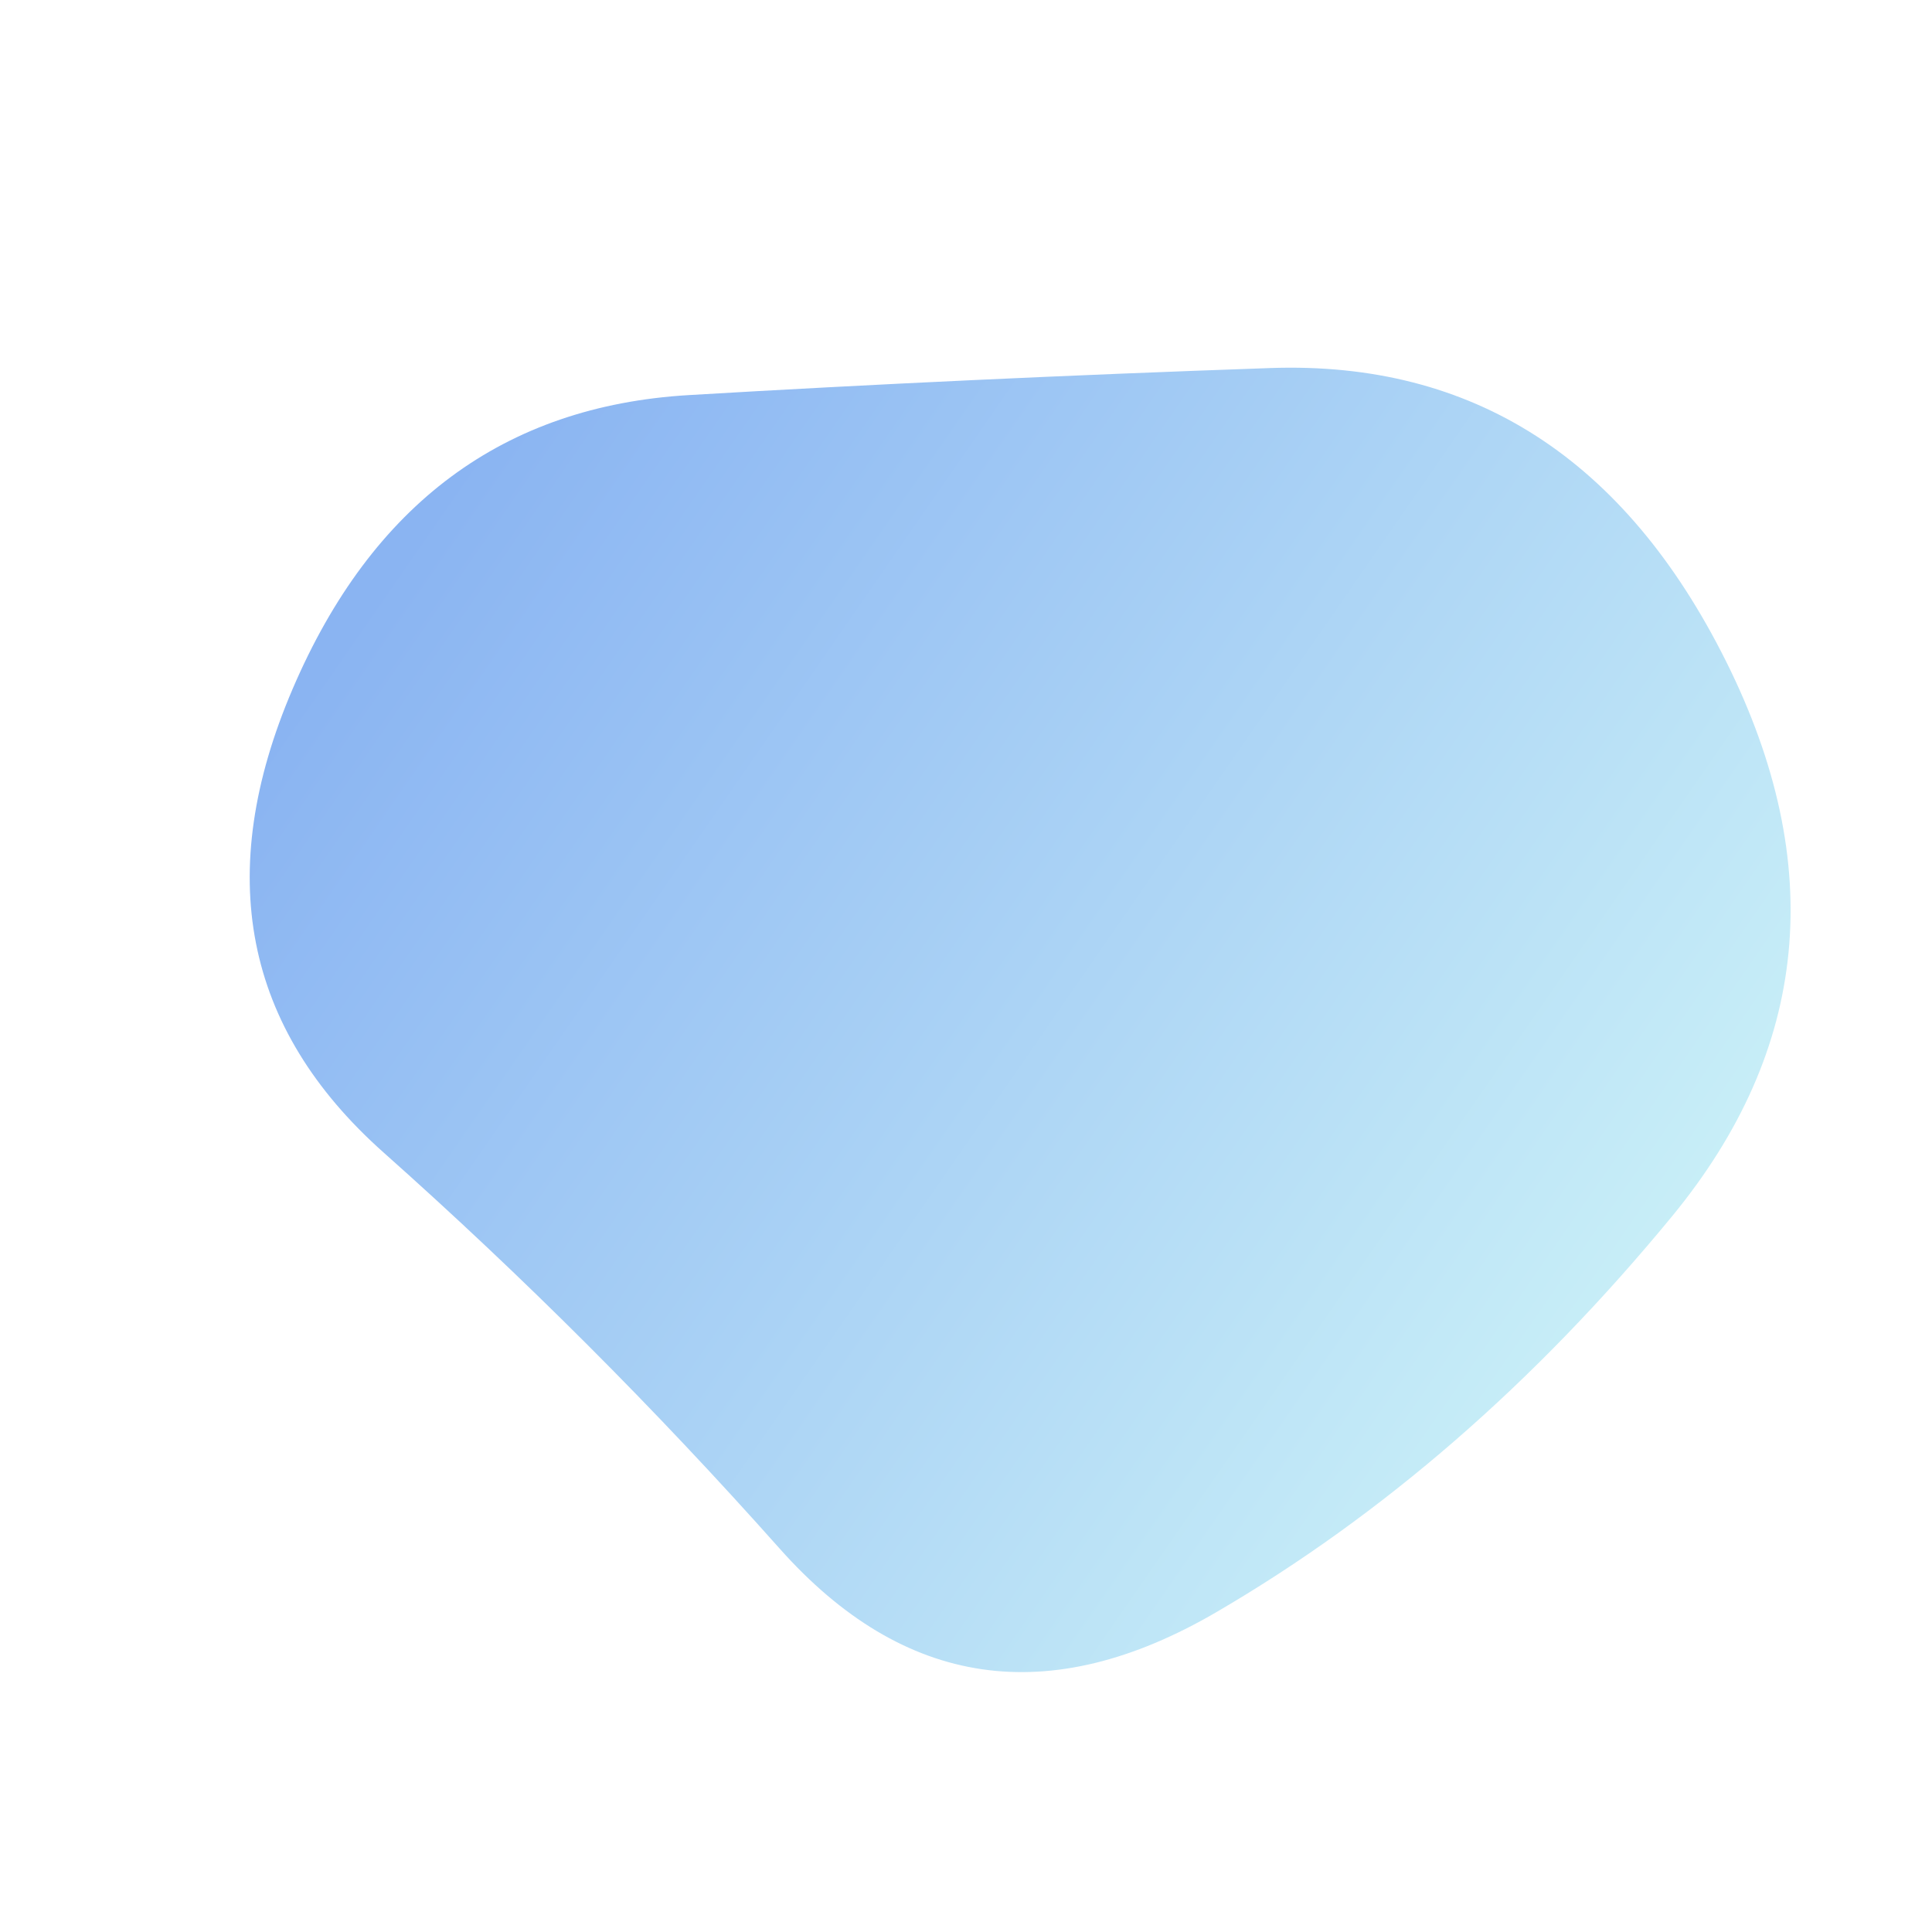   <svg    width="1000"    height="1000"    viewBox="0 0 1000 1000"    xmlns="http://www.w3.org/2000/svg"  >    <defs>      <filter id="grain" x="-50vw" y="-50vh" width="100vw" height="100vh">    <feFlood flood-color="#ffffff" result="neutral-gray" />      <feTurbulence      in="neutral-gray"      type="fractalNoise"      baseFrequency="2.5"      numOctaves="100"      stitchTiles="stitch"      result="noise"    />      <feColorMatrix      in="noise"      type="saturate"      values="0"      result="destaturatedNoise"    ></feColorMatrix>      <feComponentTransfer in="desaturatedNoise" result="theNoise">      <feFuncA type="table" tableValues="0 0 0.1 0"></feFuncA>    </feComponentTransfer>      <feBlend      in="SourceGraphic"      in2="theNoise"      mode="soft-light"      result="noisy-image"    />  </filter>            <linearGradient id="linearGradientId" gradientTransform="rotate(30 0.5 0.5)">      <stop offset="0%"  stop-color="#8ab4f2" /><stop offset="100%"  stop-color="#cff5f8" />    </linearGradient>                              <clipPath id="shape">        <path fill="currentColor" d="M865.5,629.5Q759,759,629.5,834.5Q500,910,403.5,801.5Q307,693,198.5,596.5Q90,500,151.5,356.5Q213,213,356.5,204.5Q500,196,657.5,190.5Q815,185,893.5,342.5Q972,500,865.5,629.5Z"></path>      </clipPath>    </defs>          <g filter="url(#grain)" clip-path="url(#shape)">      <path fill="url(#linearGradientId)" d="M865.5,629.5Q759,759,629.5,834.5Q500,910,403.5,801.5Q307,693,198.5,596.5Q90,500,151.5,356.5Q213,213,356.5,204.5Q500,196,657.5,190.5Q815,185,893.5,342.5Q972,500,865.5,629.5Z" />    </g>        </svg>